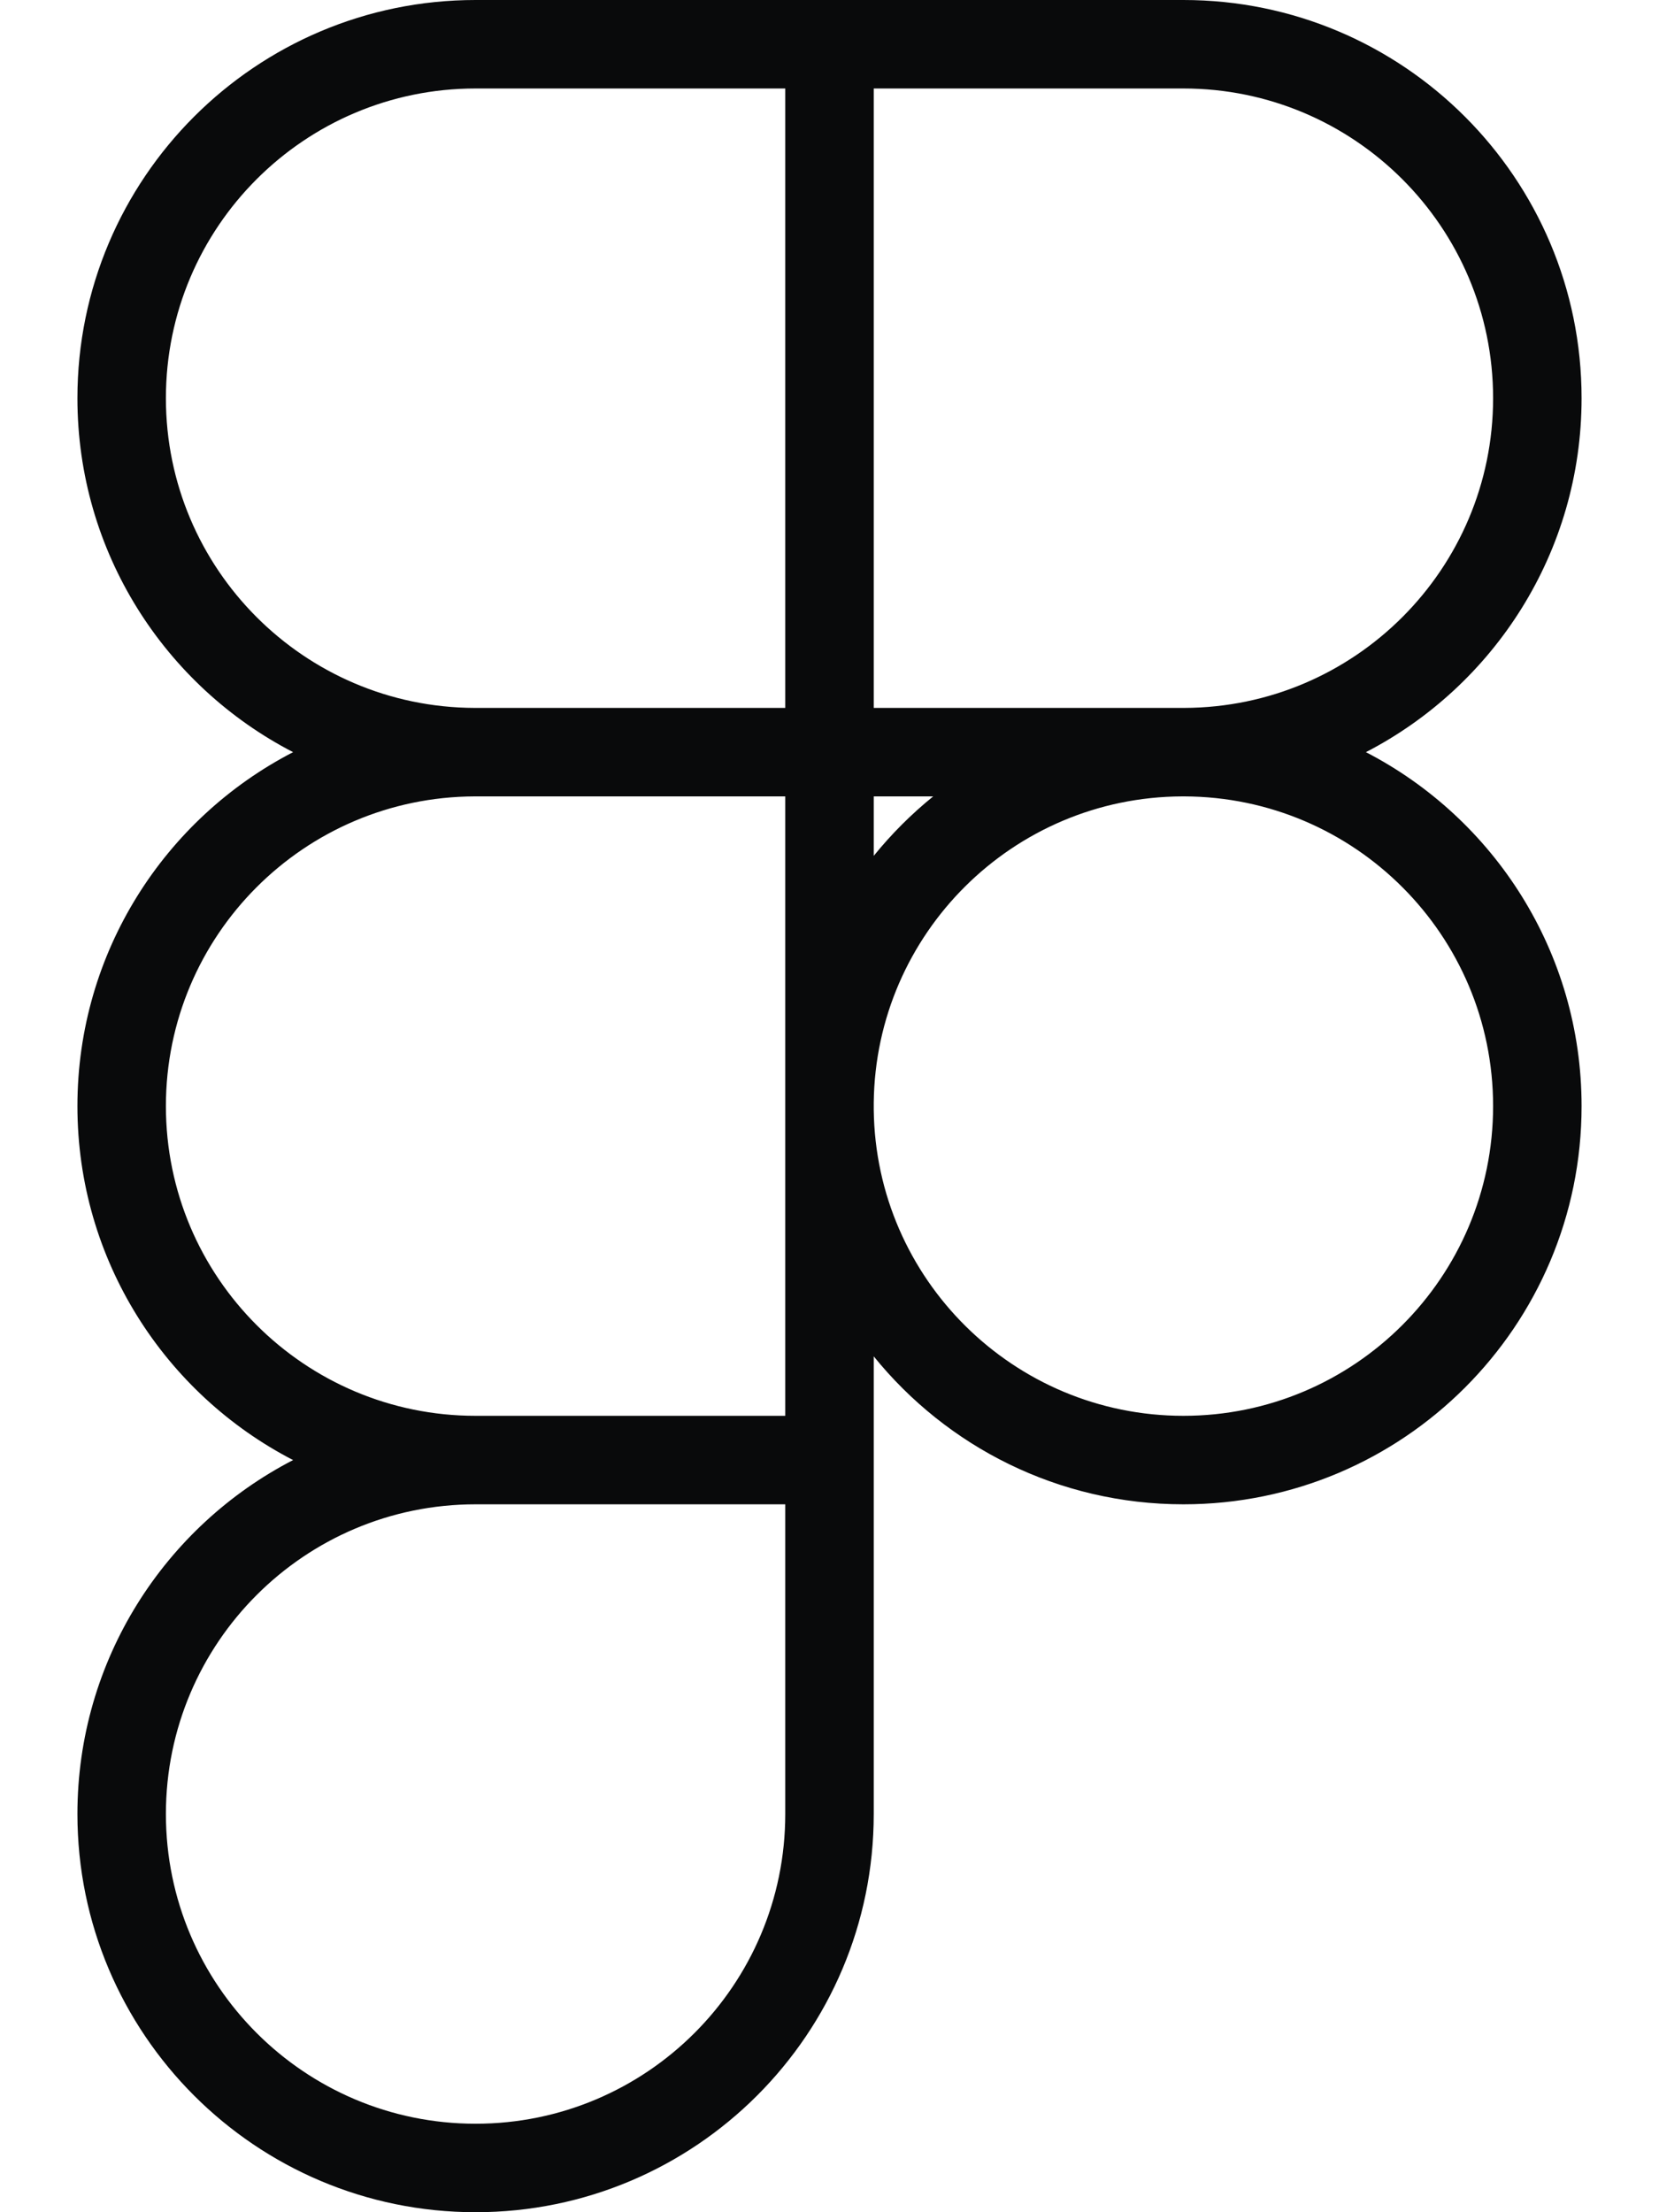 <svg width="18" height="24" viewBox="0 0 18 24" fill="none" xmlns="http://www.w3.org/2000/svg">
<path fill-rule="evenodd" clip-rule="evenodd" d="M5.16 0H12.84C15.225 0 17.16 1.935 17.16 4.32C17.16 5.991 16.209 7.442 14.82 8.16C16.209 8.878 17.16 10.329 17.16 12C17.16 14.385 15.225 16.32 12.84 16.32C11.483 16.32 10.272 15.694 9.48 14.715V19.68C9.48 22.065 7.545 24 5.16 24C2.775 24 0.84 22.065 0.84 19.68C0.84 18.009 1.79 16.558 3.18 15.84C1.79 15.122 0.84 13.671 0.84 12C0.84 10.329 1.79 8.878 3.18 8.16C1.79 7.442 0.84 5.991 0.84 4.32C0.84 1.935 2.775 0 5.16 0ZM1.8 4.32C1.8 2.465 3.305 0.96 5.16 0.96H8.52V7.68H5.16L5.149 7.68C3.3 7.674 1.8 6.171 1.8 4.32ZM8.52 11.954C8.52 11.97 8.52 11.985 8.52 12C8.52 12.015 8.52 12.03 8.52 12.046V15.36H5.16C3.305 15.36 1.8 13.855 1.8 12C1.8 10.149 3.3 8.646 5.15 8.64L5.16 8.64H8.52L8.52 11.954ZM9.48 12.04V11.96C9.502 10.128 10.991 8.647 12.826 8.64H12.84C12.843 8.64 12.847 8.64 12.85 8.64C14.7 8.646 16.2 10.149 16.2 12C16.2 13.855 14.694 15.36 12.84 15.36C10.999 15.36 9.502 13.876 9.48 12.04ZM10.125 8.64C9.888 8.832 9.672 9.048 9.48 9.285V8.64H10.125ZM12.85 7.68C12.847 7.68 12.843 7.68 12.84 7.68C12.835 7.68 12.829 7.68 12.824 7.68H9.48V0.96H12.84C14.694 0.96 16.2 2.465 16.2 4.32C16.2 6.171 14.7 7.674 12.85 7.68ZM5.16 16.32C3.305 16.32 1.8 17.825 1.8 19.68C1.8 21.535 3.305 23.04 5.16 23.04C7.015 23.04 8.52 21.535 8.52 19.68V16.32H5.16Z" fill="#090A0B"/>
</svg>
